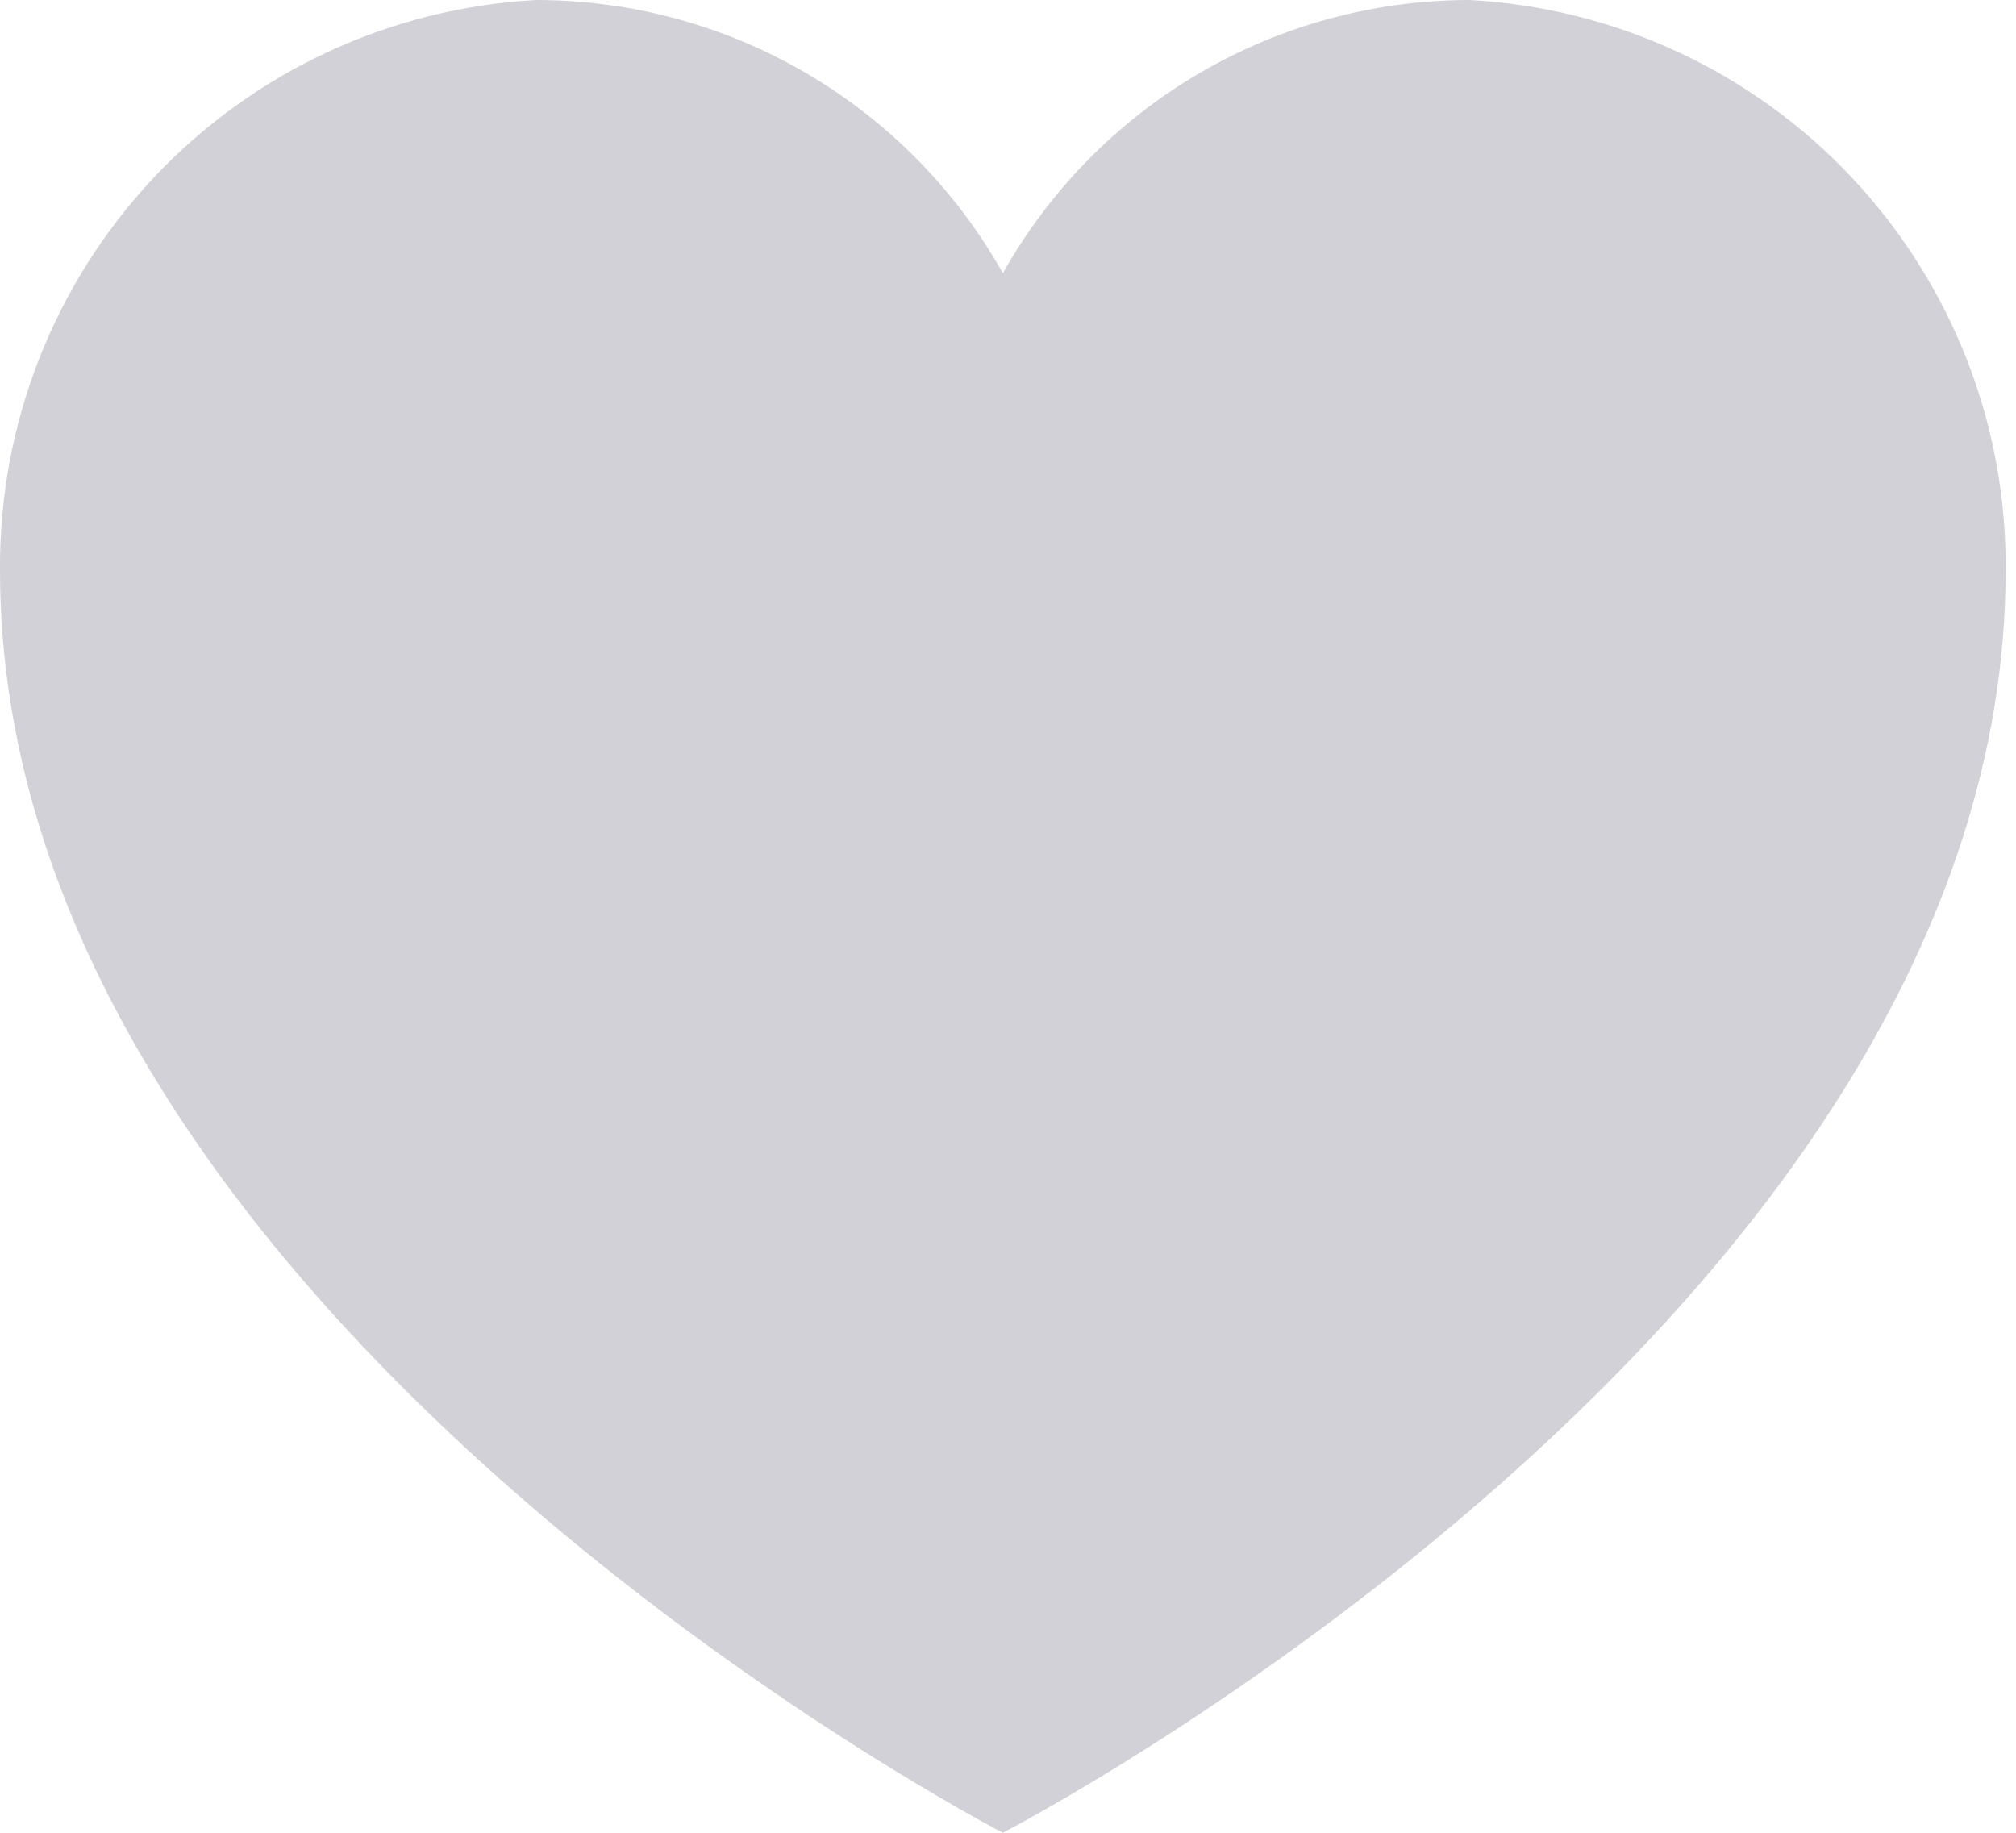 <svg width="22" height="20" viewBox="0 0 22 20" fill="none" xmlns="http://www.w3.org/2000/svg">
<path d="M16.037 1.5933e-08C15 0 13.982 0.276 13.086 0.8C12.191 1.324 11.452 2.077 10.944 2.981C10.436 2.077 9.696 1.324 8.801 0.8C7.905 0.276 6.887 -7.65802e-05 5.849 1.5933e-08C4.26 0.086 2.766 0.781 1.676 1.94C0.587 3.1 -0.013 4.635 0 6.226C0 14.339 10.944 20 10.944 20C10.944 20 21.887 14.342 21.887 6.226C21.901 4.635 21.3 3.1 20.211 1.94C19.121 0.78 17.626 0.085 16.037 1.5933e-08V1.5933e-08Z" fill="#D3D1D8"/>
</svg>
